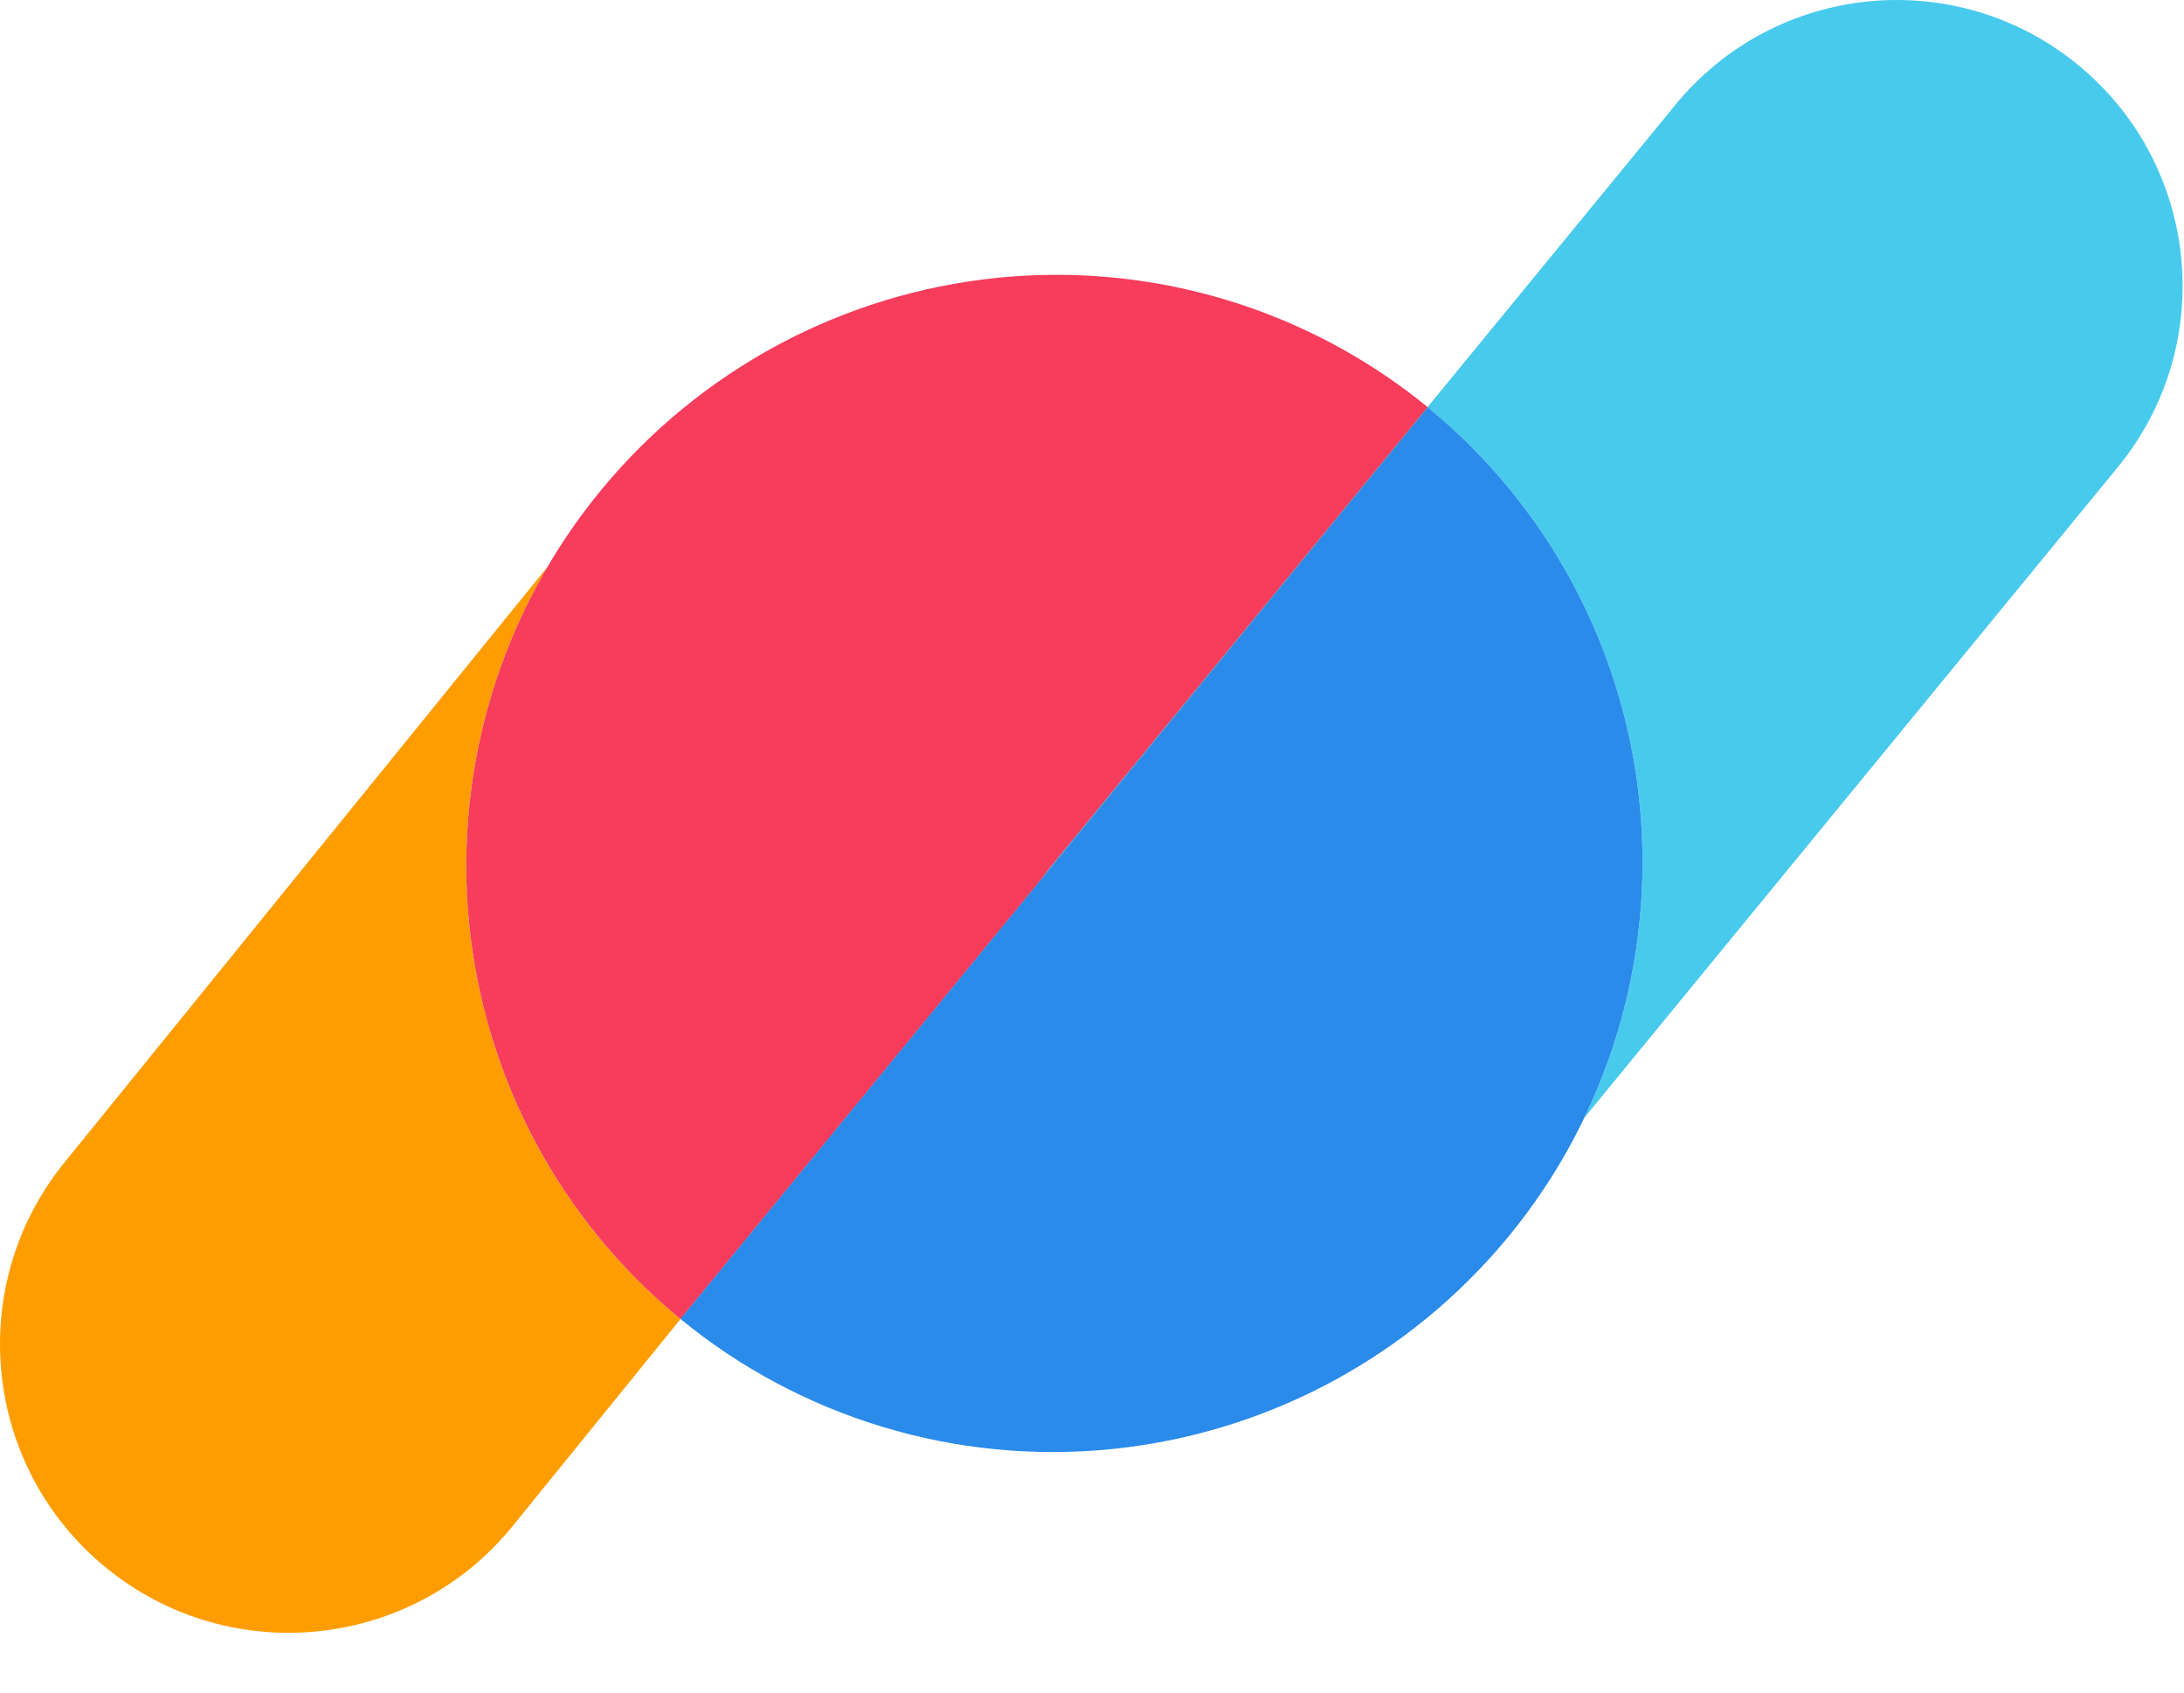 <svg width="516" height="400" viewBox="0 0 516 400" fill="none" xmlns="http://www.w3.org/2000/svg">
<path fill-rule="evenodd" clip-rule="evenodd" d="M160.778 311.654C146.693 300.095 135.031 285.864 126.458 269.775C117.884 253.685 112.568 236.051 110.812 217.881C109.056 199.71 110.894 181.358 116.223 163.872C119.42 153.383 123.835 143.329 129.361 133.911L15.226 274.656C-8.491 303.902 -4.008 346.836 25.238 370.553C54.483 394.269 97.418 389.787 121.134 360.541L160.778 311.654Z" fill="#FF9D00"/>
<path d="M160.78 311.655C146.694 300.096 135.031 285.865 126.458 269.775C117.884 253.685 112.568 236.051 110.812 217.881C109.056 199.71 110.894 181.358 116.223 163.872C121.552 146.387 130.266 130.11 141.868 115.972C153.471 101.834 167.734 90.111 183.843 81.473C199.953 72.835 217.593 67.45 235.757 65.627C253.921 63.803 272.254 65.577 289.707 70.846C307.161 76.115 323.394 84.776 337.479 96.335L249.13 203.995L160.78 311.655Z" fill="#F73C5C"/>
<path fill-rule="evenodd" clip-rule="evenodd" d="M500.352 110.392C524.009 81.541 519.799 38.976 490.949 15.319C462.098 -8.338 419.533 -4.128 395.876 24.722L248.458 204.501C247.467 205.709 246.525 206.942 245.632 208.196L249.147 203.912L337.372 96.255C365.85 119.622 383.85 153.381 387.411 190.105C389.894 215.706 385.296 241.257 374.342 264.064L500.352 110.392Z" fill="#48CAED"/>
<path d="M337.372 96.255C365.85 119.622 383.85 153.381 387.411 190.104C390.973 226.828 379.964 263.449 356.523 292.017C333.082 320.585 299.288 338.701 262.576 342.379C225.864 346.057 189.24 334.995 160.762 311.628L249.147 203.912L337.372 96.255Z" fill="#2A8BEA"/>
</svg>
